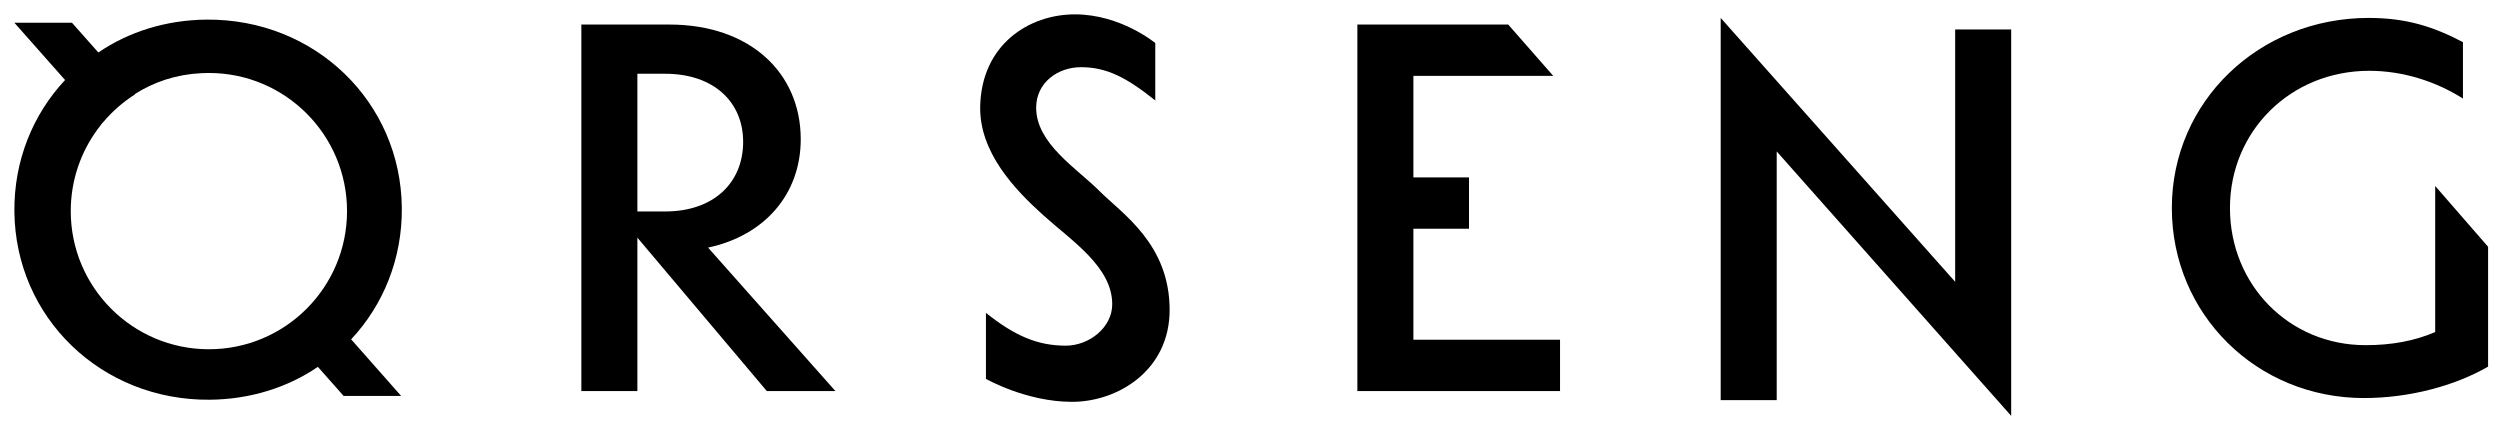 <?xml version="1.0" encoding="UTF-8"?>
<svg width="871px" height="150px" viewBox="0 0 871 150" version="1.1" xmlns="http://www.w3.org/2000/svg" xmlns:xlink="http://www.w3.org/1999/xlink">
    <!-- Generator: Sketch 53.2 (72643) - https://sketchapp.com -->
    <title>orseng-logo-black_name</title>
    <desc>Created with Sketch.</desc>
    <g id="orseng-logo-black_name" stroke="none" stroke-width="1" fill="none" fill-rule="evenodd">
        <g id="Group-15" transform="translate(5, 5)" fill="#000000">
            <path d="M65.105,20.497 C56.569,20.908 48.715,23.481 41.977,27.774 L42.059,27.866 C37.803,30.561 34.001,33.906 30.788,37.762 L30.753,37.724 C30.145,38.476 29.561,39.251 28.998,40.045 C23.123,48.024 19.651,57.882 19.651,68.551 C19.651,95.131 41.2,116.679 67.779,116.679 C94.359,116.679 115.906,95.131 115.906,68.551 C115.906,41.972 94.359,20.424 67.779,20.424 C66.882,20.424 65.99,20.449 65.105,20.497 M17.672,22.879 L0.001,2.915 L20.067,2.915 L29.264,13.291 C39.782,6.085 52.88,1.957 66.925,1.835 C104.684,1.505 134.672,30.432 134.995,67.461 C135.149,85.154 128.541,101.266 117.334,113.221 L134.75,132.937 L114.713,132.937 L105.743,122.808 C95.225,130.014 82.126,134.142 68.082,134.265 C30.323,134.594 0.335,105.668 0.011,68.639 C-0.142,50.945 6.466,34.834 17.672,22.879" id="Fill-1"></path>
            <path d="M286.055,131.244 L262.159,131.244 L217.063,77.796 L217.063,131.244 L197.544,131.244 L197.544,3.552 L228.191,3.552 C256.465,3.552 273.977,20.517 273.977,43.501 C273.977,62.655 261.39,77.066 241.689,81.262 L286.055,131.244 Z M217.063,20.699 L217.063,68.675 L226.731,68.675 C243.696,68.675 253.911,58.641 253.911,44.413 C253.911,30.55 243.696,20.699 226.731,20.699 L217.063,20.699 Z" id="Fill-3"></path>
            <polygon id="Fill-5" points="487.427 113.367 538.517 113.367 538.517 131.244 467.908 131.244 467.908 3.552 520.459 3.552 536.145 21.429 487.427 21.429 487.427 56.817 506.799 56.817 506.799 74.694 487.427 74.694"></polygon>
            <g id="Group-9" transform="translate(594, 0.882)">
                <polygon id="Fill-7" points="101.697 4.377 101.697 139.001 20.006 46.88 20.006 133.528 0.487 133.528 0.487 0.364 82.178 92.301 82.178 4.377"></polygon>
            </g>
            <g id="Group-12" transform="translate(751, 0.882)">
                <path d="M92.424,58.919 L110.849,80.092 L110.849,121.853 C99.174,128.602 83.304,132.798 67.615,132.798 C30.221,132.798 0.669,103.611 0.669,66.58 C0.669,29.55 30.95,0.363 69.258,0.363 C82.209,0.363 91.695,3.329 102.093,8.802 L102.093,28.455 C92.607,22.436 81.114,18.787 69.44,18.787 C42.077,18.787 20.917,39.766 20.917,66.58 C20.917,93.396 41.53,114.373 68.163,114.373 C77.284,114.373 85.128,112.914 92.424,109.814 L92.424,76.248 L92.424,58.919 Z" id="Fill-10"></path>
            </g>
            <path d="M397.5,30 L397.5,10.001 C397.5,10.001 385.5,0.001 369.5,0.001 C353.5,0.001 337,10.501 336.5,32.001 C336.128,47.996 348.5,61.001 358.5,70.001 C368.5,79.001 382.5,88.001 382.5,101.001 C382.5,109.075 374.5,115.43 366.3,115.43 C356.5,115.43 348.5,112.001 338.5,104.001 L338.5,127.001 C338.5,127.001 352.5,135 368.5,135 C384.5,135 402.5,124.001 402.5,103.001 C402.5,80.001 386,69.501 378,61.501 C370,53.501 356,45.001 356,32.501 C356,23.812 363.5,18.41 371.63,18.41 C380.562,18.41 387.5,22 397.5,30" id="Fill-13"></path>
        </g>
    </g>
</svg>